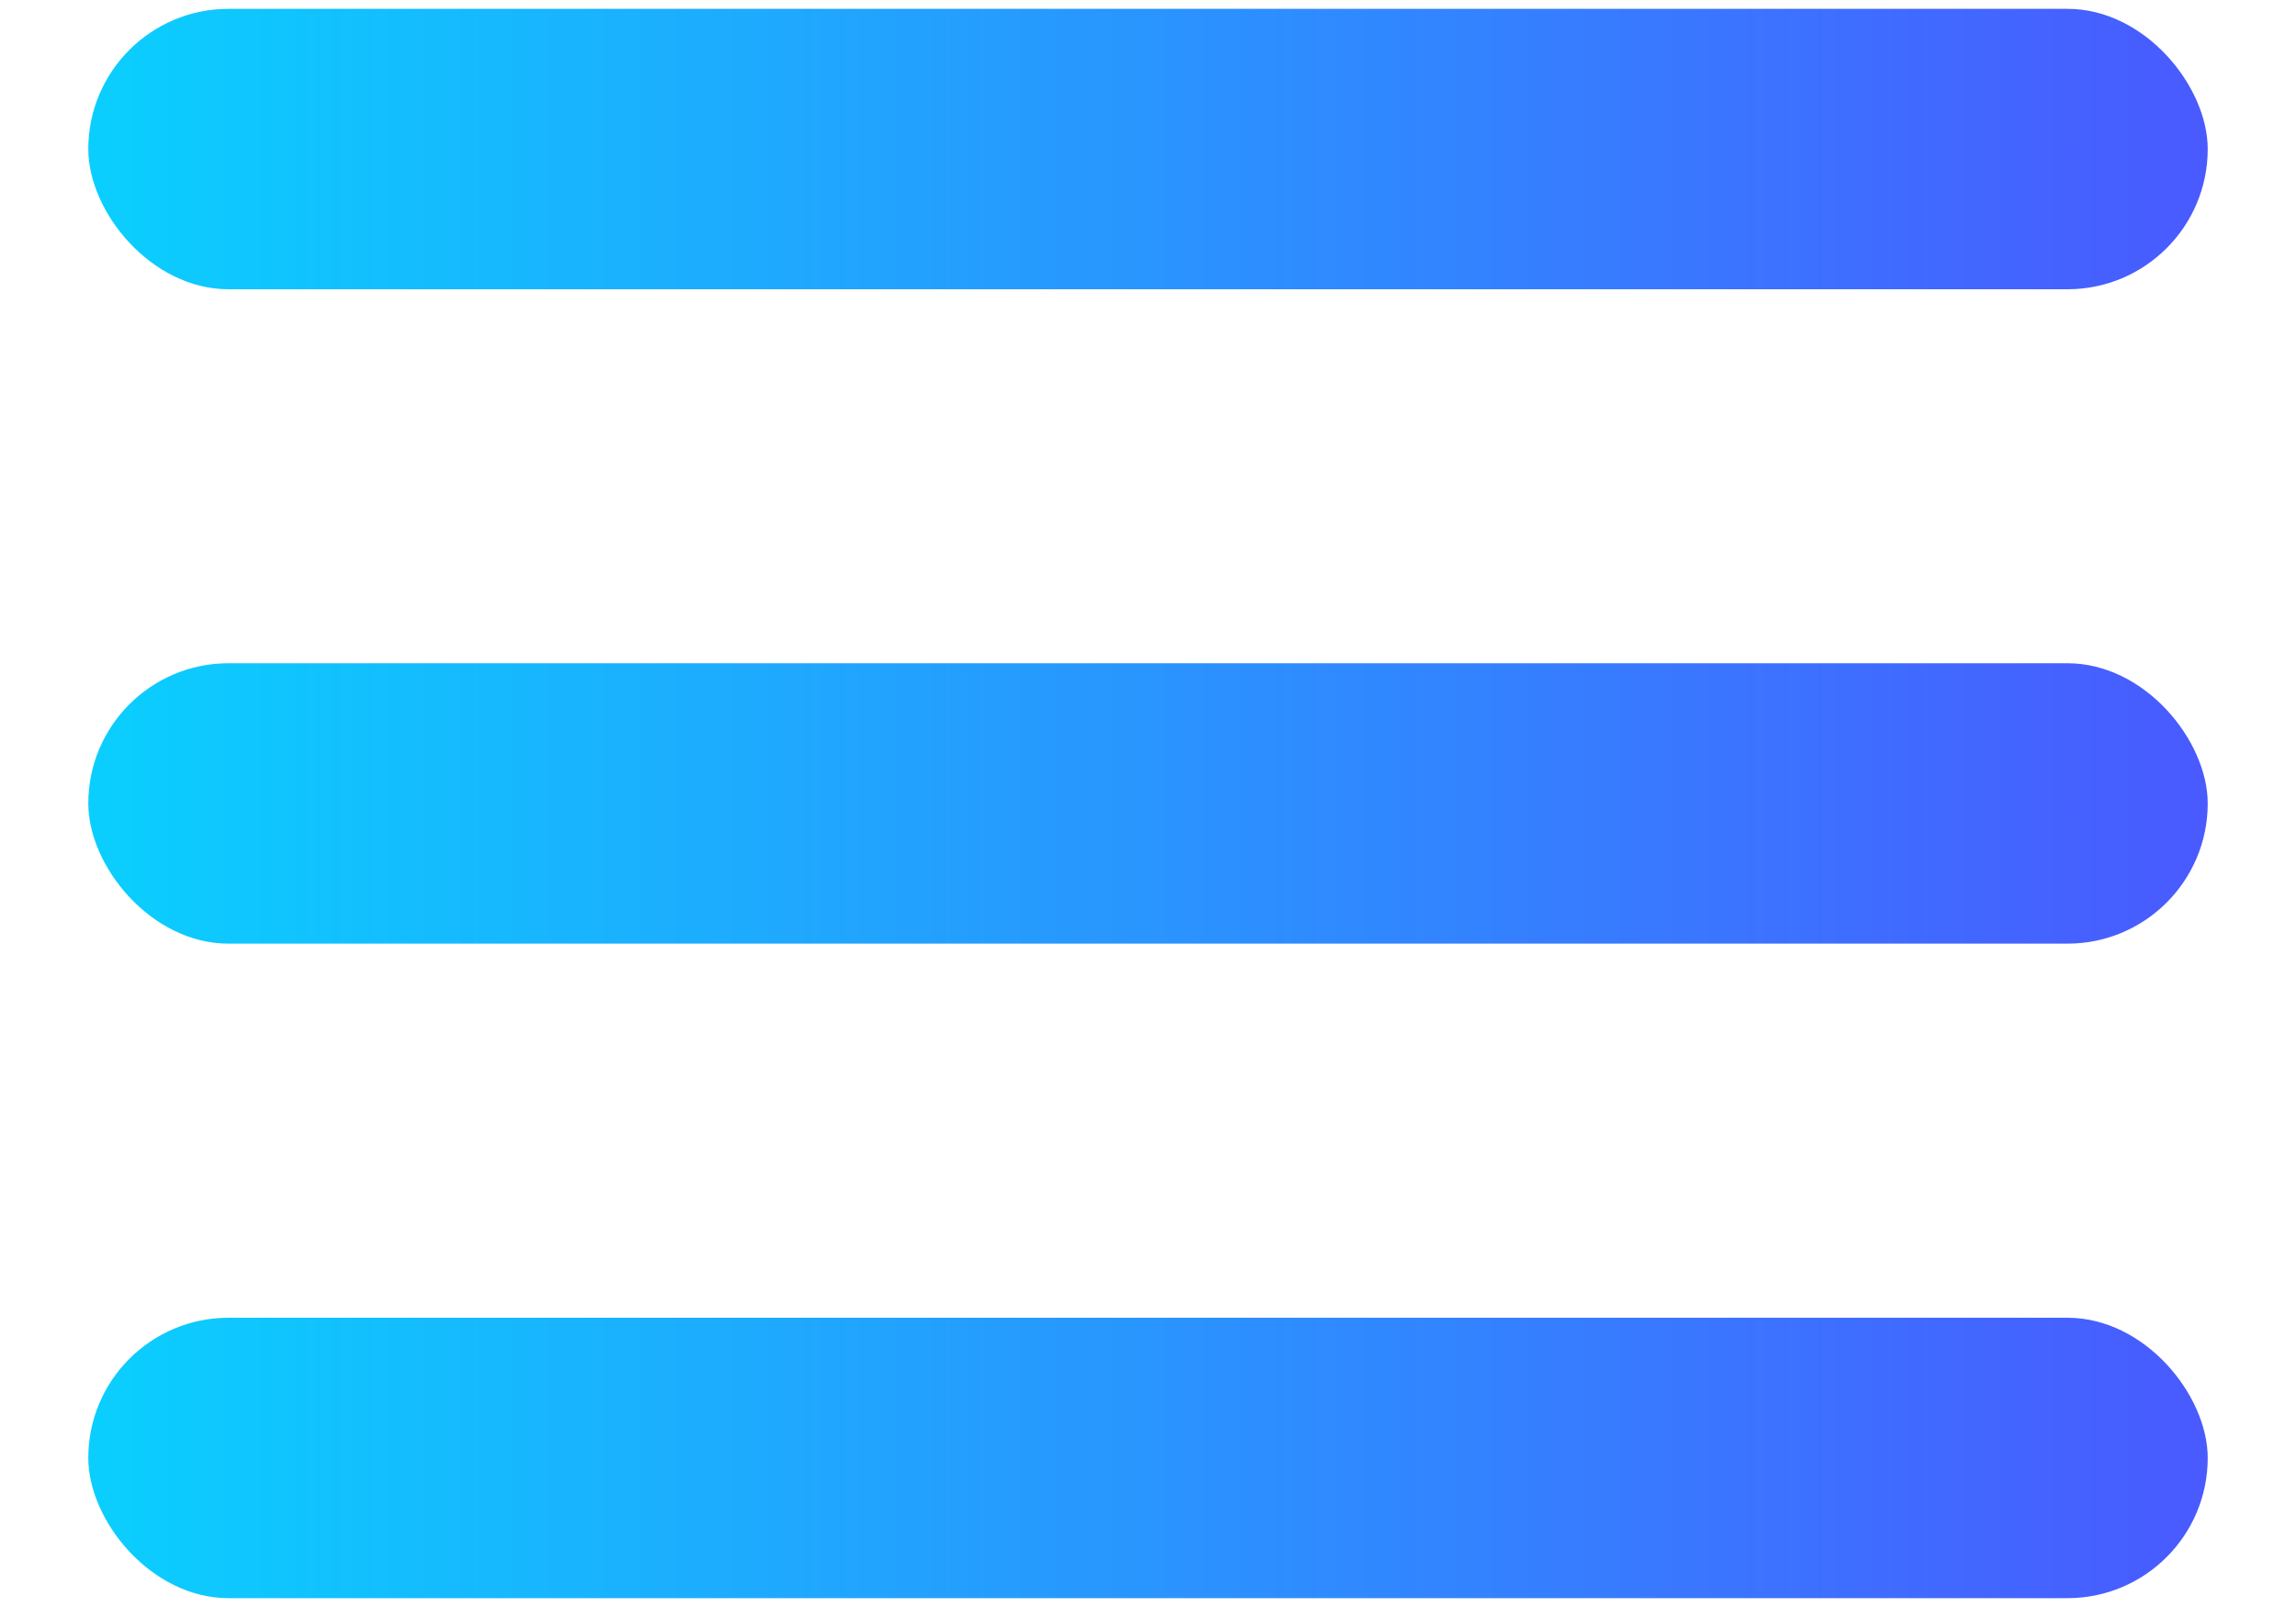 <svg width="20" height="14" viewBox="0 0 20 14" fill="none" xmlns="http://www.w3.org/2000/svg">
    <rect x="0.769" y="0.077" width="18.462" height="2.443" rx="1.222" fill="url(#paint0_linear)"/>
    <rect x="0.769" y="5.778" width="18.462" height="2.443" rx="1.222" fill="url(#paint1_linear)"/>
    <rect x="0.769" y="11.48" width="18.462" height="2.443" rx="1.222" fill="url(#paint2_linear)"/>
    <defs>
        <linearGradient id="paint0_linear" x1="0.769" y1="1.299" x2="19.231" y2="1.299" gradientUnits="userSpaceOnUse">
            <stop stop-color="#0ACFFE"/>
            <stop offset="1" stop-color="#495AFF"/>
        </linearGradient>
        <linearGradient id="paint1_linear" x1="0.769" y1="7" x2="19.231" y2="7" gradientUnits="userSpaceOnUse">
            <stop stop-color="#0ACFFE"/>
            <stop offset="1" stop-color="#495AFF"/>
        </linearGradient>
        <linearGradient id="paint2_linear" x1="0.769" y1="12.701" x2="19.231" y2="12.701" gradientUnits="userSpaceOnUse">
            <stop stop-color="#0ACFFE"/>
            <stop offset="1" stop-color="#495AFF"/>
        </linearGradient>
    </defs>
</svg>
